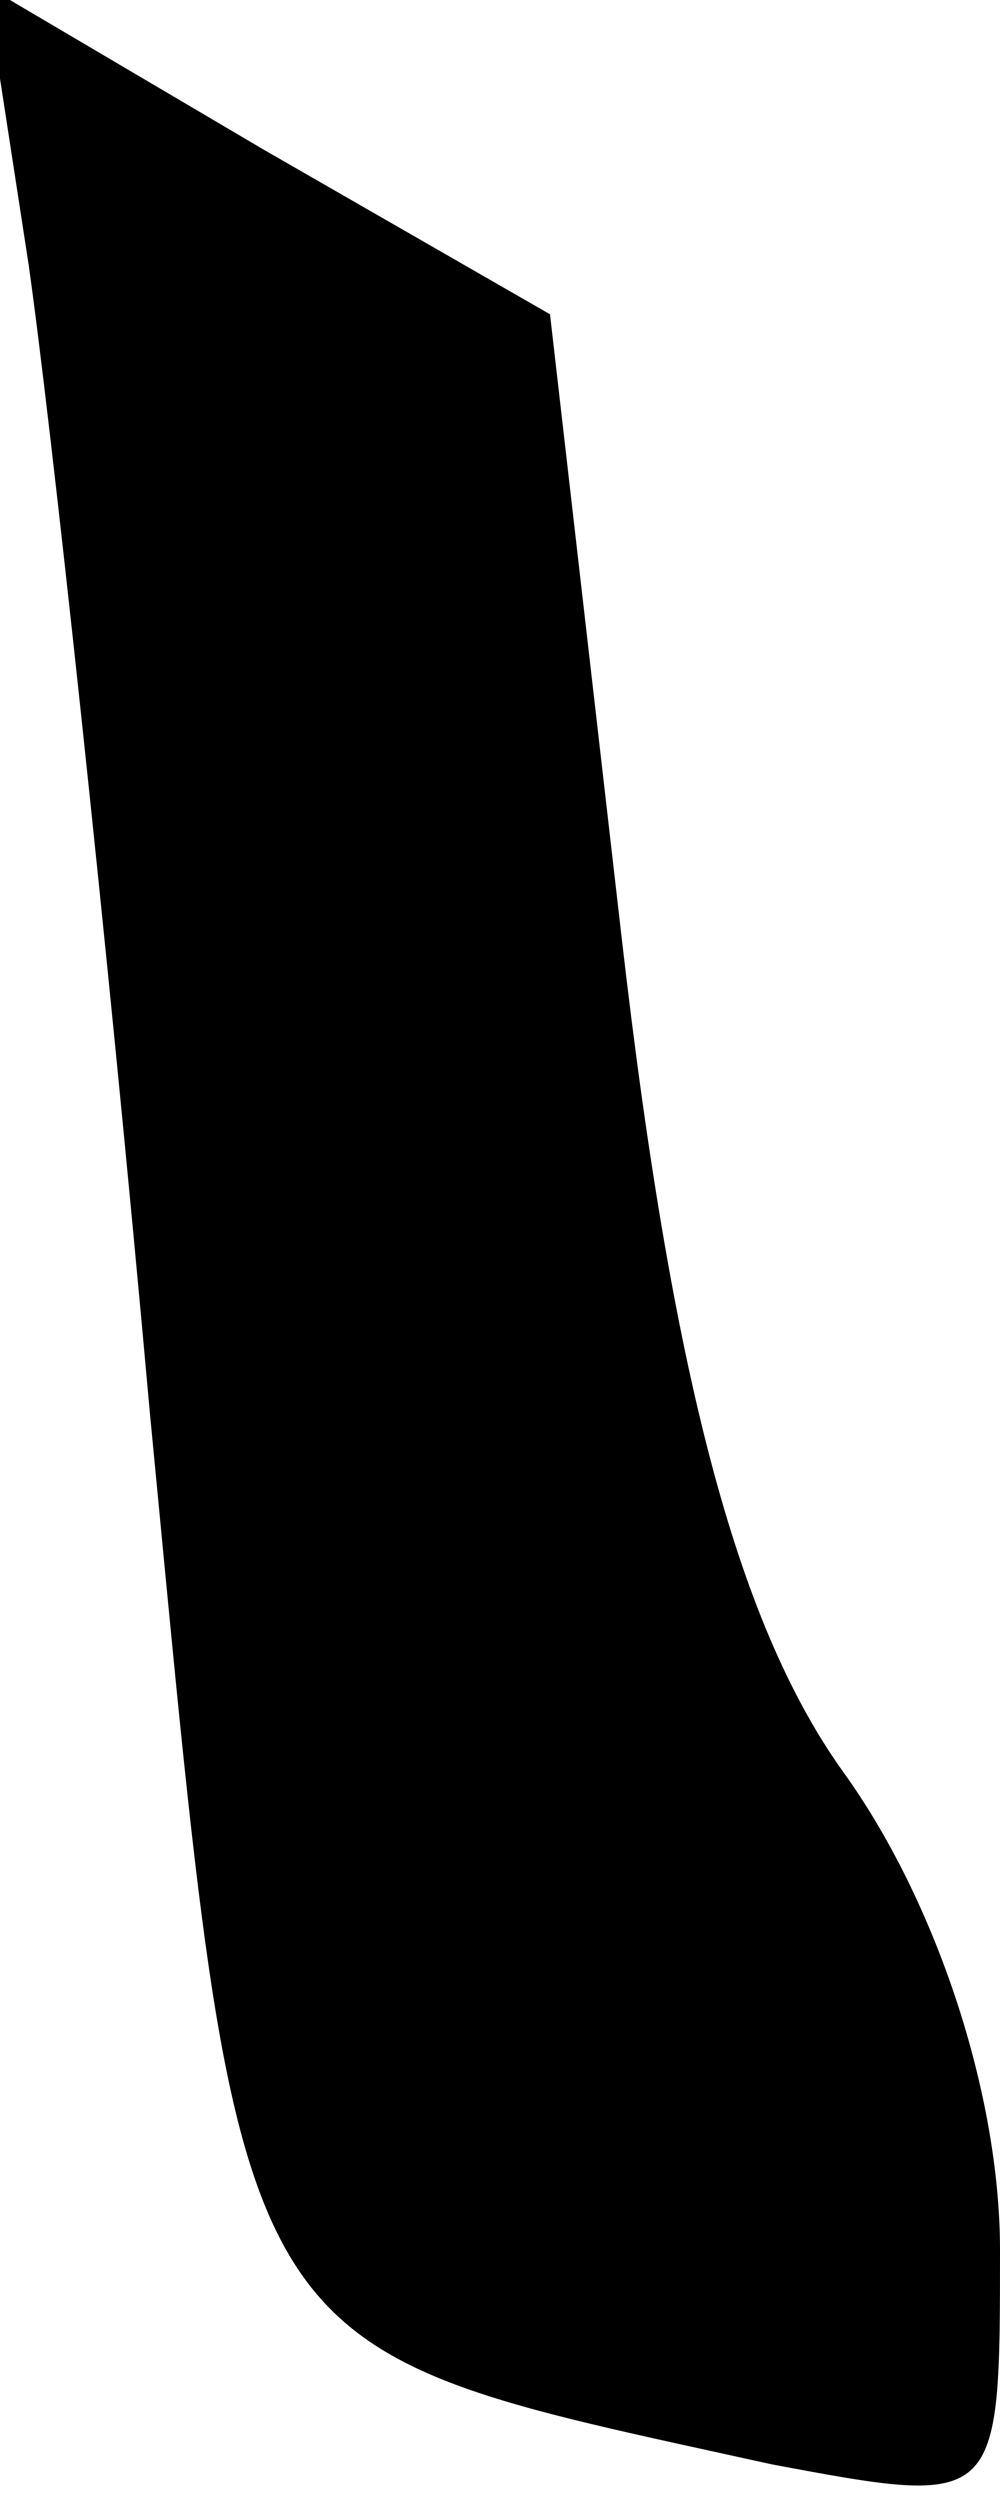 <?xml version="1.0" standalone="no"?>
<!DOCTYPE svg PUBLIC "-//W3C//DTD SVG 20010904//EN"
 "http://www.w3.org/TR/2001/REC-SVG-20010904/DTD/svg10.dtd">
<svg version="1.0" xmlns="http://www.w3.org/2000/svg"
 width="14pt" height="35pt" viewBox="0 0 14 35"
 preserveAspectRatio="xMidYMid meet">
<g transform="translate(0,35) scale(0.1,-0.1)"
fill="#000000" stroke="none">
<path fill="#000000" stroke="none" d="M4 313 c3 -21 11 -94 17 -161 13 -135
10 -130 87 -147 32 -6 32 -6 32 30 0 22 -9 49 -22 67 -15 21 -24 56 -31 117
l-10 87 -40 23 -39 23 6 -39z"/>
</g>
</svg>
